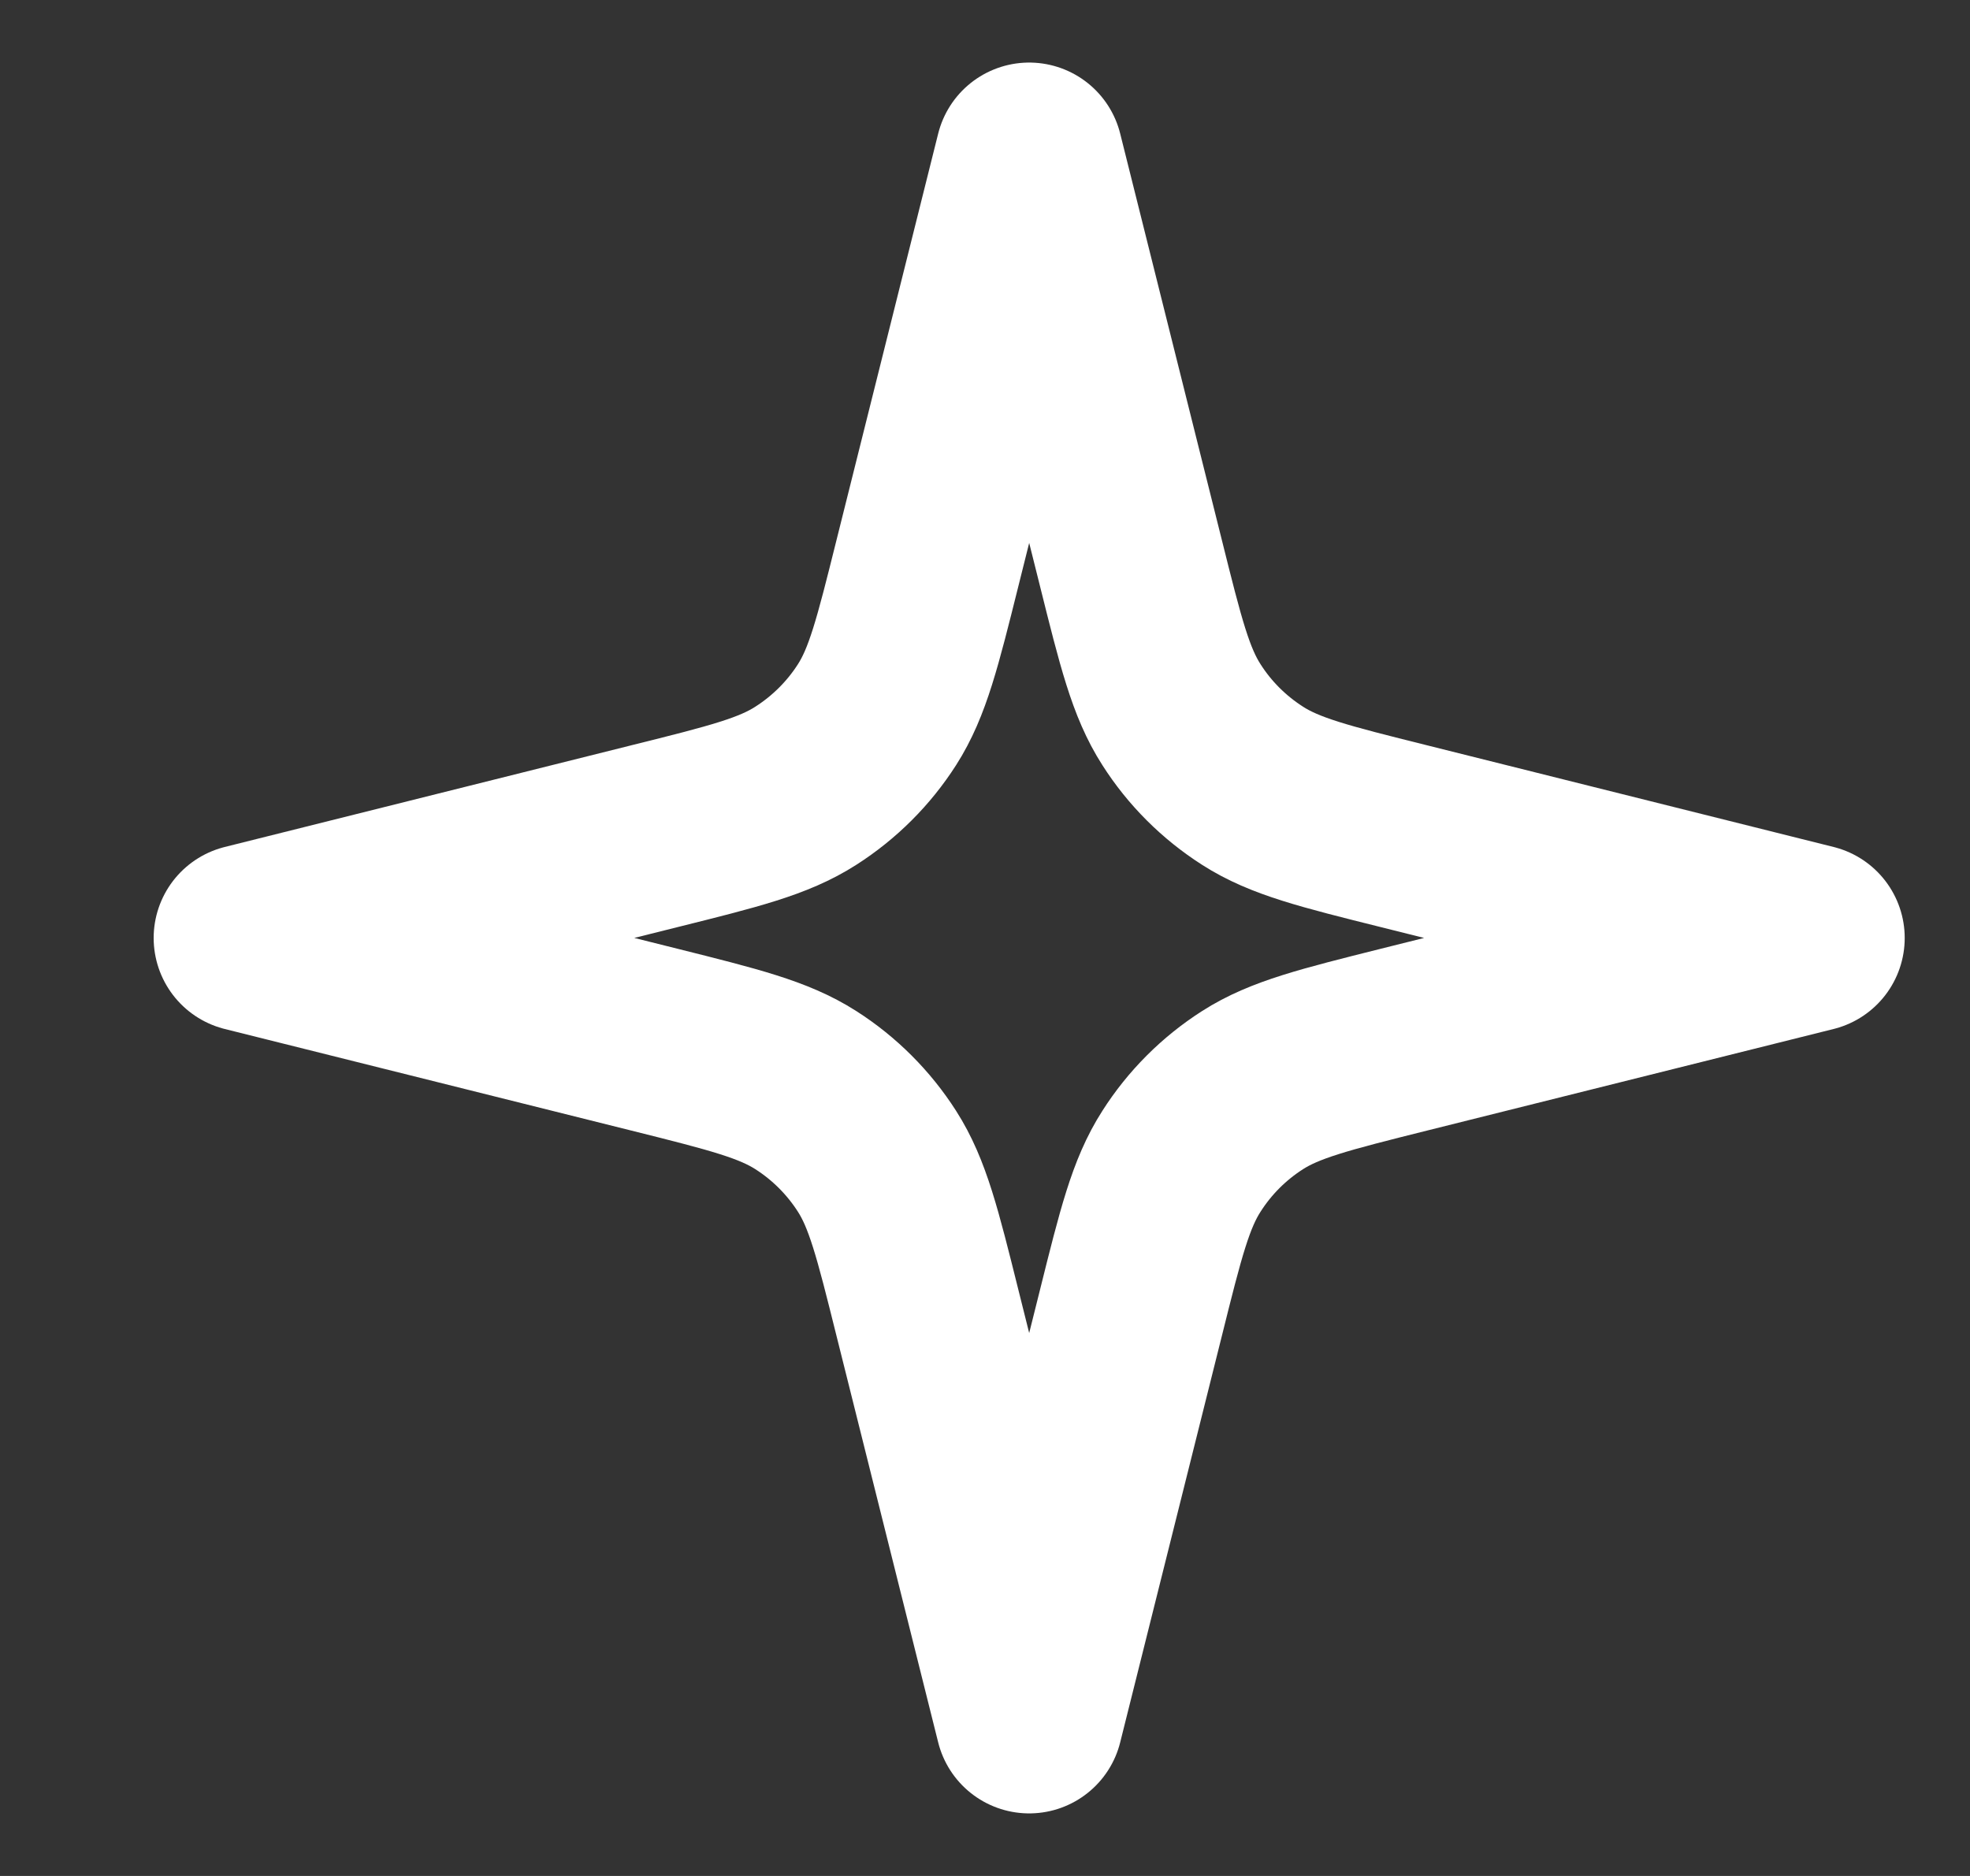 <svg width="21" height="20" viewBox="0 0 21 20" fill="none" xmlns="http://www.w3.org/2000/svg">
<rect x="0" y="0" width="21" height="20" fill="#333333" stroke="none"/>
<g clip-path="url(#clip0_358_7939)">
<path d="M10.971 1.667L9.886 6.005C9.675 6.851 9.569 7.275 9.349 7.619C9.154 7.924 8.895 8.182 8.59 8.377C8.246 8.598 7.823 8.704 6.976 8.915L2.638 10L6.976 11.084C7.823 11.296 8.246 11.402 8.59 11.622C8.895 11.817 9.154 12.076 9.349 12.381C9.569 12.725 9.675 13.148 9.886 13.995L10.971 18.333L12.056 13.995C12.267 13.148 12.373 12.725 12.594 12.381C12.788 12.076 13.047 11.817 13.352 11.622C13.696 11.402 14.12 11.296 14.966 11.084L19.304 10L14.966 8.915C14.12 8.704 13.696 8.598 13.352 8.377C13.047 8.182 12.788 7.924 12.594 7.619C12.373 7.275 12.267 6.851 12.056 6.005L10.971 1.667Z" stroke="white" stroke-width="2" stroke-linecap="round" stroke-linejoin="round"/>
</g>
<defs>
<clipPath id="clip0_358_7939">
<rect width="20" height="20" fill="white" transform="translate(0.971)"/>
</clipPath>
</defs>
</svg>
